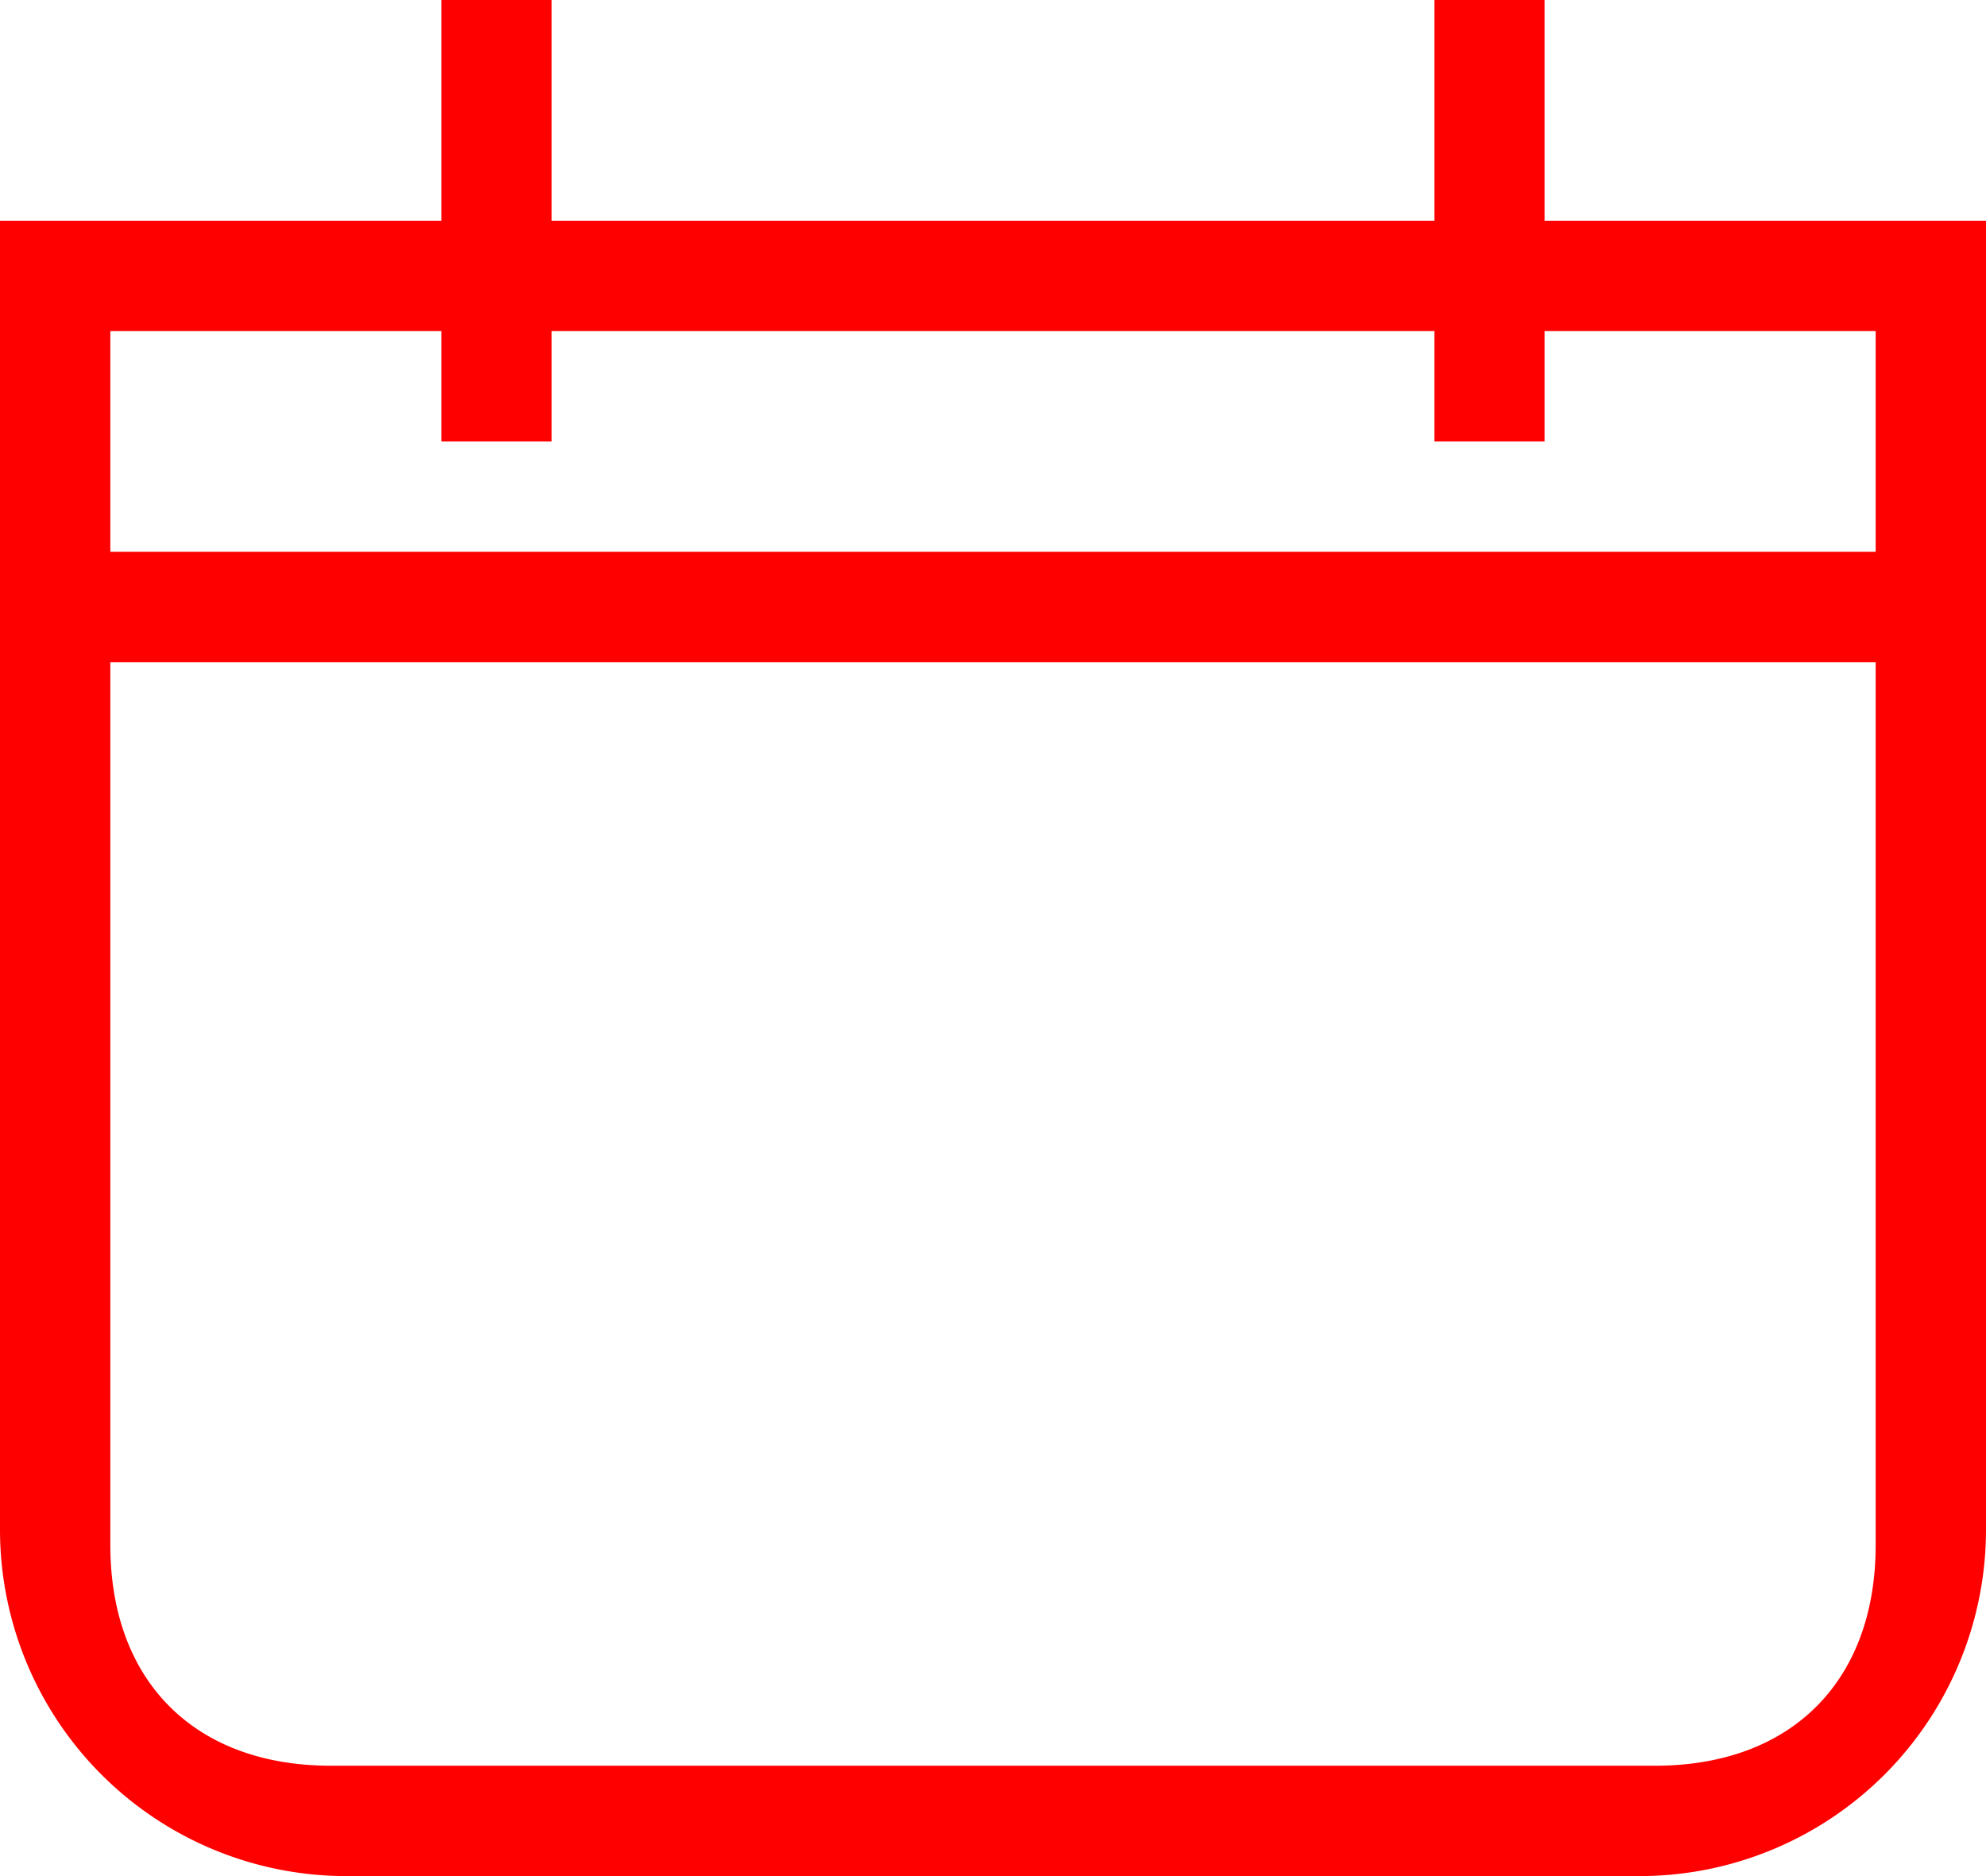 <svg xmlns="http://www.w3.org/2000/svg" width="18" height="17" viewBox="0 0 18 17"><path fill="red" d="M4 2V0h1v2h8V0h1v2h4v11.87A3.14 3.14 0 0 1 14.85 17H3.15A3.14 3.14 0 0 1 0 13.87V2zm1 1v1H4V3H1v2h16V3h-3v1h-1V3zM1 14c0 1.23.76 2 2 2h12c1.24 0 2-.77 2-2V6H1z"/></svg>